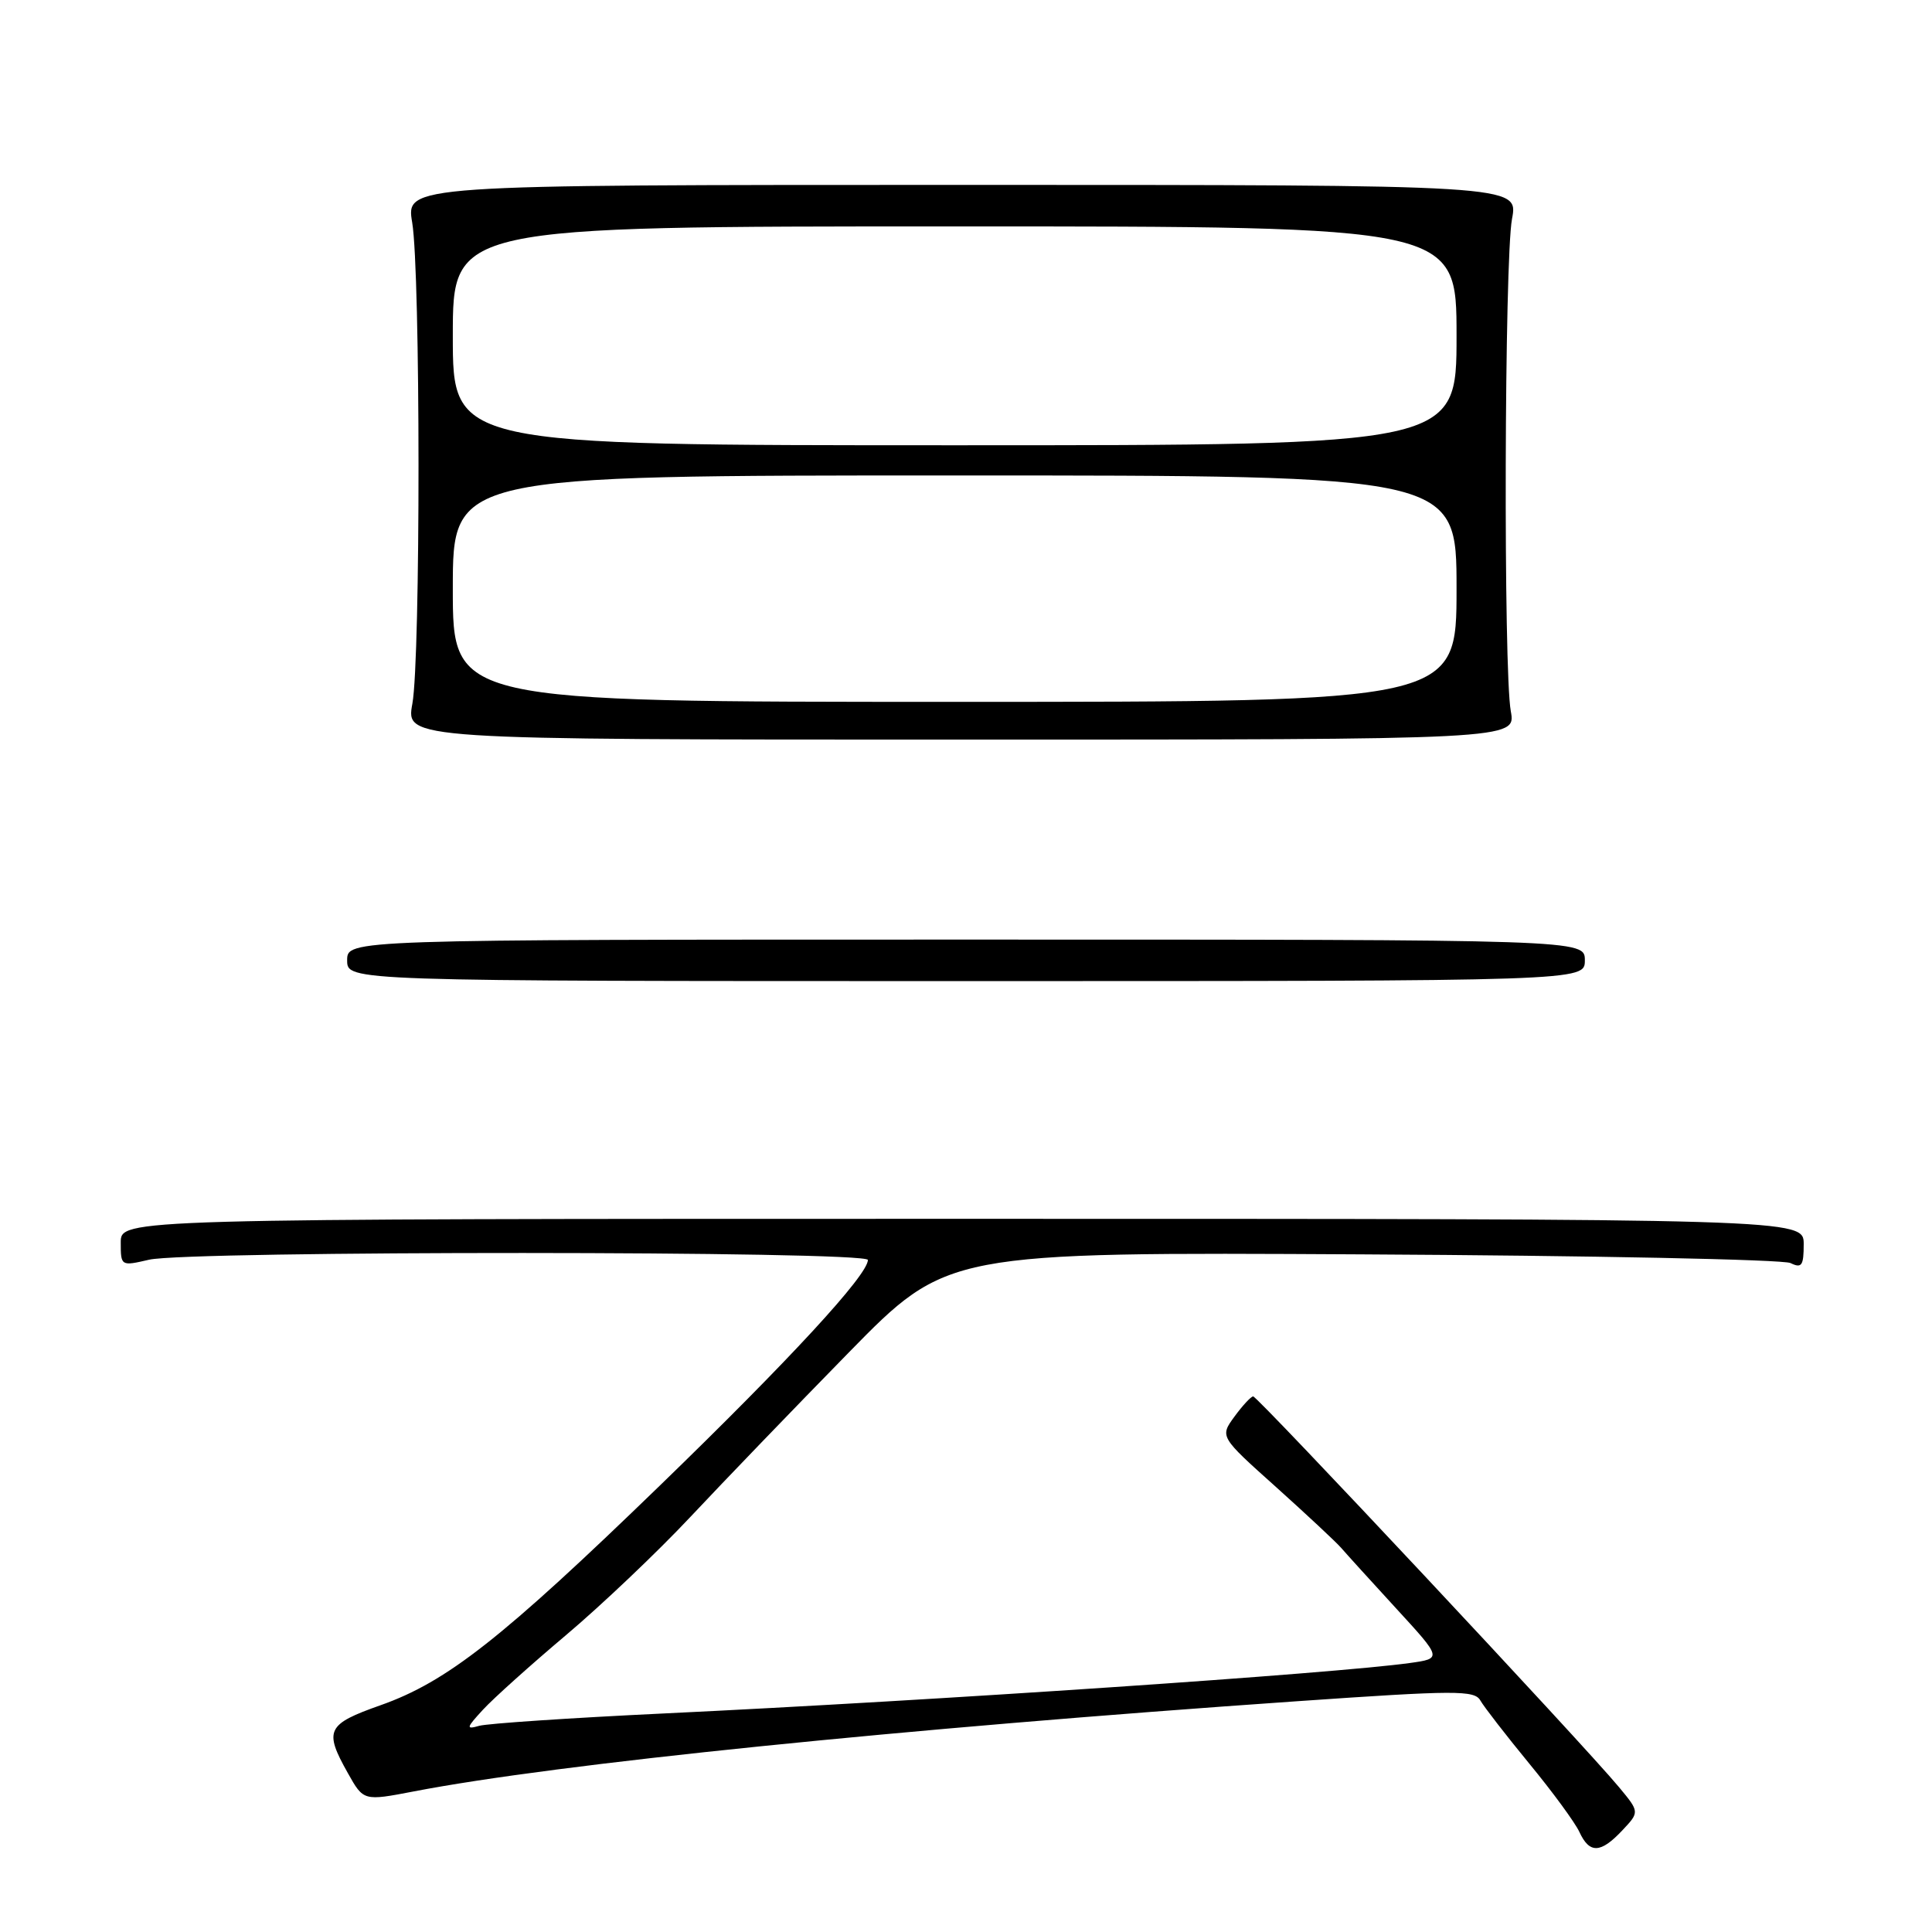 <?xml version="1.0" encoding="UTF-8" standalone="no"?>
<!DOCTYPE svg PUBLIC "-//W3C//DTD SVG 1.1//EN" "http://www.w3.org/Graphics/SVG/1.1/DTD/svg11.dtd" >
<svg xmlns="http://www.w3.org/2000/svg" xmlns:xlink="http://www.w3.org/1999/xlink" version="1.1" viewBox="0 0 256 256">
 <g >
 <path fill="currentColor"
d=" M 214.95 242.55 C 217.26 240.10 217.26 240.10 214.52 236.80 C 209.84 231.15 166.62 185.00 166.05 185.03 C 165.75 185.05 164.63 186.26 163.57 187.71 C 161.63 190.37 161.63 190.37 169.07 197.03 C 173.15 200.70 177.04 204.33 177.71 205.10 C 178.37 205.87 181.65 209.48 185.00 213.13 C 191.09 219.76 191.09 219.76 186.79 220.36 C 176.67 221.76 124.20 225.31 88.00 227.04 C 75.62 227.63 64.60 228.37 63.50 228.68 C 61.71 229.19 61.77 228.96 64.00 226.54 C 65.38 225.04 70.33 220.60 75.00 216.66 C 79.67 212.72 87.09 205.68 91.48 201.00 C 95.87 196.32 105.31 186.52 112.48 179.20 C 125.50 165.91 125.50 165.91 180.50 166.21 C 210.75 166.37 236.29 166.89 237.25 167.36 C 238.74 168.09 239.00 167.71 239.00 164.86 C 239.00 161.50 239.00 161.50 127.50 161.50 C 16.00 161.50 16.00 161.50 16.00 164.64 C 16.00 167.77 16.03 167.78 19.75 166.92 C 24.95 165.71 115.00 165.74 115.00 166.95 C 115.00 168.94 104.67 180.14 87.44 196.84 C 66.54 217.09 59.23 222.84 50.43 225.95 C 43.29 228.47 42.90 229.27 46.09 234.94 C 48.17 238.65 48.17 238.65 54.84 237.37 C 73.70 233.73 119.33 229.07 171.90 225.42 C 192.91 223.96 195.39 223.95 196.16 225.33 C 196.64 226.17 199.55 229.93 202.63 233.68 C 205.72 237.43 208.71 241.51 209.28 242.75 C 210.62 245.65 212.09 245.59 214.95 242.55 Z  M 210.00 127.25 C 210.00 124.50 210.00 124.50 128.00 124.50 C 46.00 124.50 46.00 124.50 46.00 127.25 C 46.00 130.00 46.00 130.00 128.00 130.00 C 210.00 130.00 210.00 130.00 210.00 127.25 Z  M 200.19 94.25 C 199.20 88.87 199.34 34.36 200.35 29.00 C 201.20 24.50 201.20 24.50 127.49 24.50 C 53.78 24.50 53.78 24.50 54.62 29.50 C 55.72 36.12 55.74 87.19 54.64 93.25 C 53.77 98.00 53.77 98.00 127.32 98.00 C 200.87 98.00 200.87 98.00 200.19 94.25 Z  M 60.00 78.00 C 60.00 63.00 60.00 63.00 126.50 63.00 C 193.00 63.00 193.00 63.00 193.00 78.00 C 193.00 93.00 193.00 93.00 126.50 93.00 C 60.00 93.00 60.00 93.00 60.00 78.00 Z  M 60.00 44.50 C 60.00 30.00 60.00 30.00 126.50 30.00 C 193.00 30.00 193.00 30.00 193.00 44.50 C 193.00 59.00 193.00 59.00 126.50 59.00 C 60.00 59.00 60.00 59.00 60.00 44.50 Z "/>
</g>
</svg>